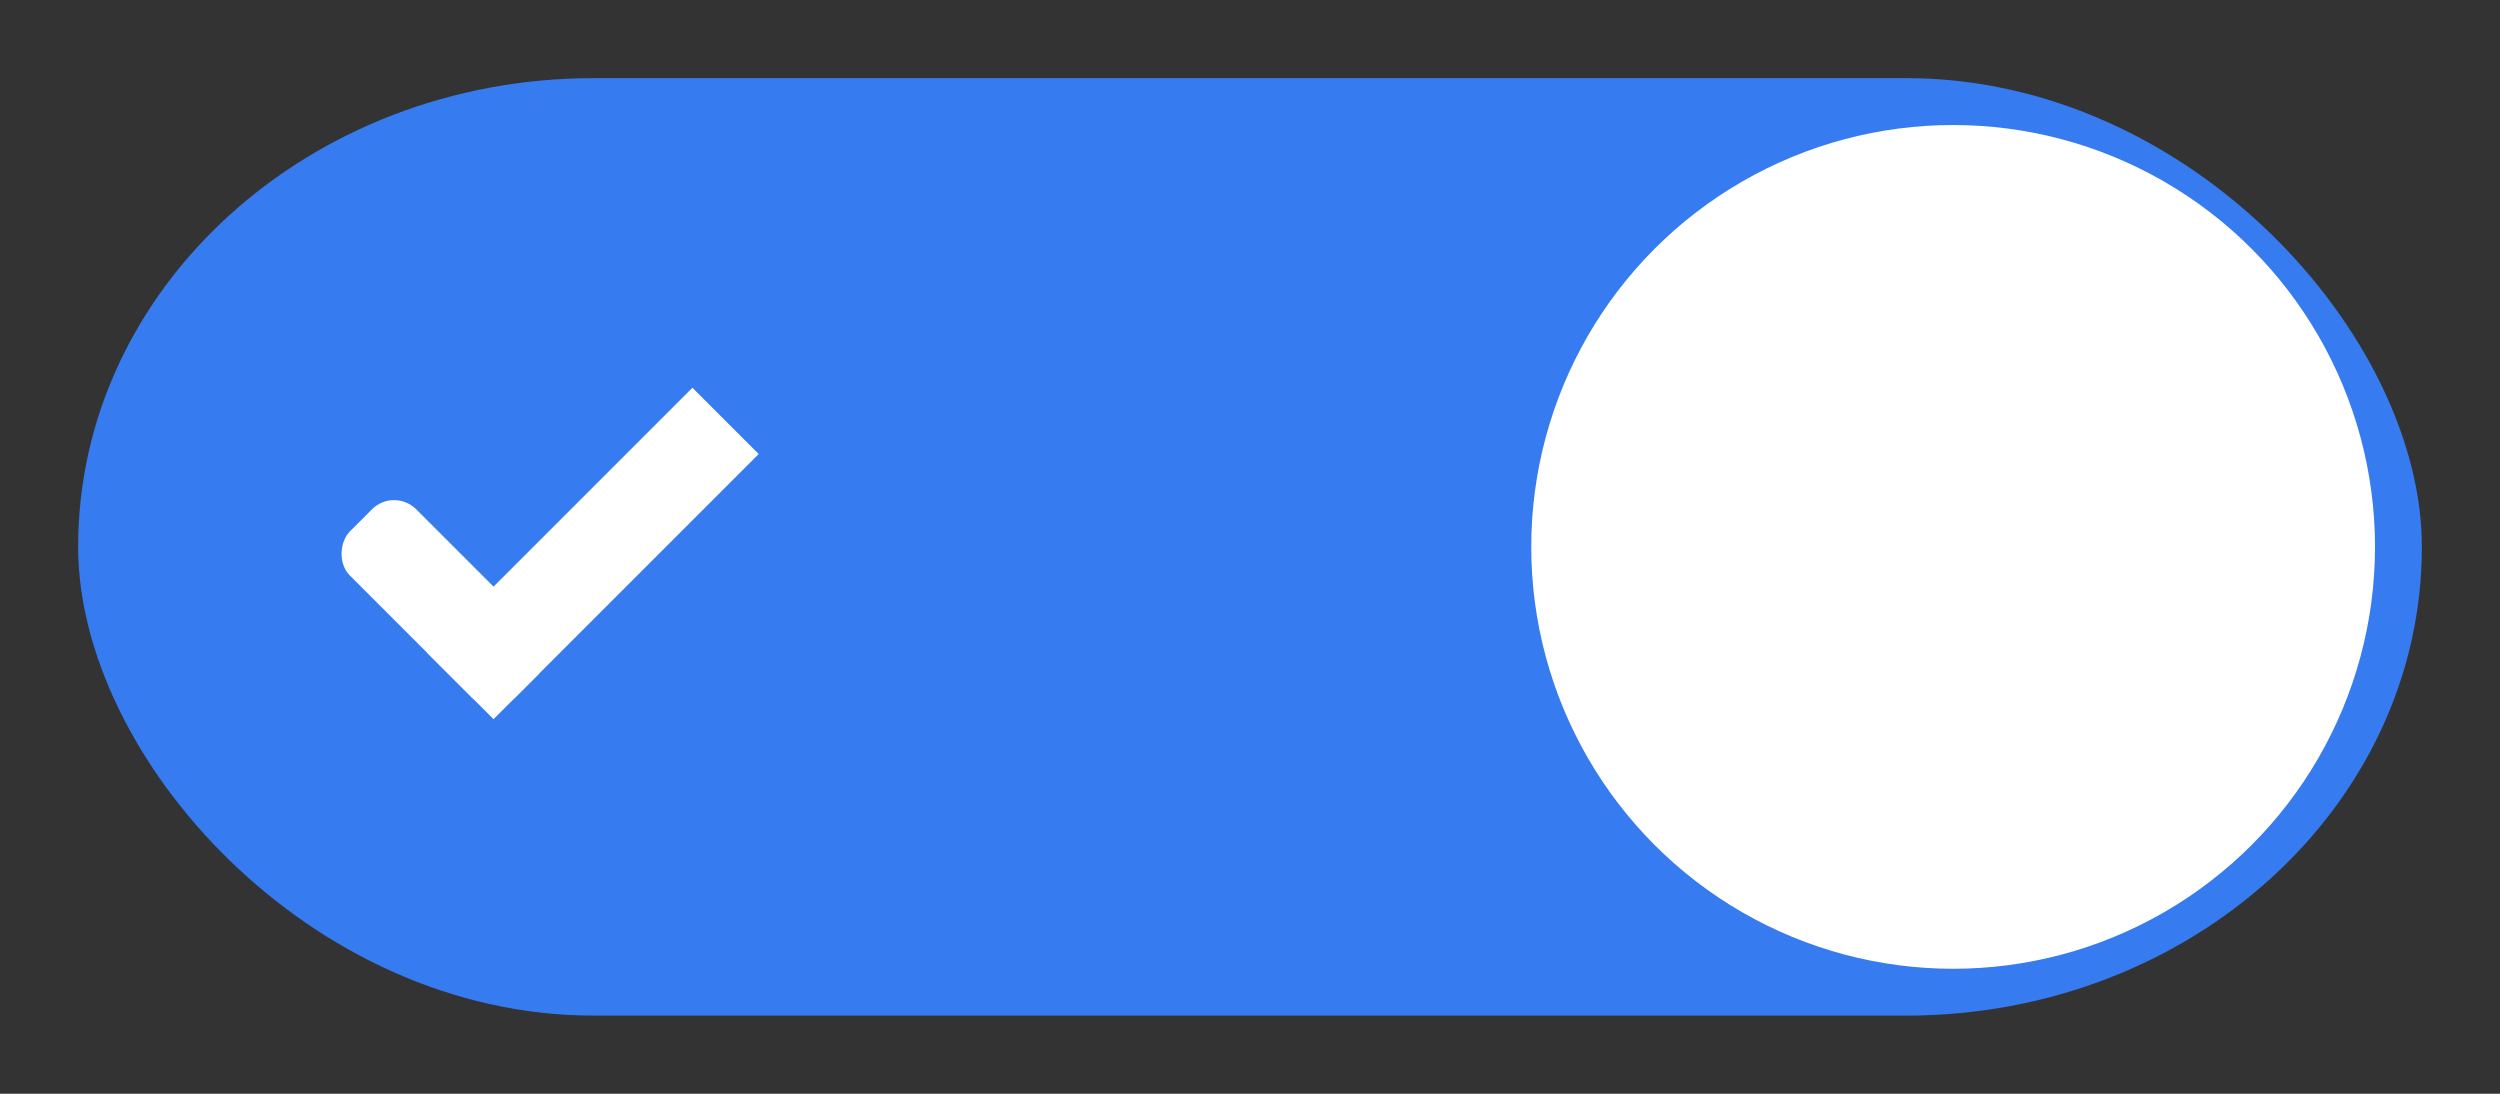 <svg xmlns="http://www.w3.org/2000/svg" xmlns:osb="http://www.openswatchbook.org/uri/2009/osb" xmlns:xlink="http://www.w3.org/1999/xlink" width="96" height="42" version="1.1" viewBox="0 0 96 42">
 <rect x="0" y="0" width="96" height="42" fill="#333333" stroke="none"/>
 <defs>
  <linearGradient id="linearGradient6567" x1="41" x2="41" y1="1032.362" y2="1050.362" gradientTransform="matrix(2,0,0,2,-161.28,-2047.374)" gradientUnits="userSpaceOnUse" xlink:href="#selected_fg_color"/>
  <linearGradient id="selected_fg_color" osb:paint="solid">
   <stop style="stop-color:#ffffff" offset="0"/>
  </linearGradient>
  <linearGradient id="linearGradient6569" x1="980.05" x2="980.05" y1="-456.095" y2="-454.095" gradientTransform="matrix(2,0,0,2,-2035.004,1038.479)" gradientUnits="userSpaceOnUse" xlink:href="#selected_fg_color"/>
  <linearGradient id="linearGradient6571" x1="981.55" x2="981.55" y1="-462.095" y2="-454.095" gradientTransform="matrix(2,0,0,2,-2035.004,1038.479)" gradientUnits="userSpaceOnUse" xlink:href="#selected_fg_color"/>
 </defs>
 <g transform="matrix(0.9,0,0,0.9,146.352,-10.815)">
  <rect width="100" height="40" x="-159.28" y="15.35" rx="22" ry="22" style="fill:#367bf0"/>
  <circle cx="-79.28" cy="35.351" r="18" style="fill:url(#linearGradient6567)"/>
  <rect style="fill:url(#linearGradient6569)" width="10" height="4" x="-79.9" y="126.29" rx="1.333" ry="1.333" transform="rotate(45)"/>
  <rect style="fill:url(#linearGradient6571)" width="4" height="16" x="-73.9" y="114.29" ry="0" transform="rotate(45)"/>
 </g>
</svg>
